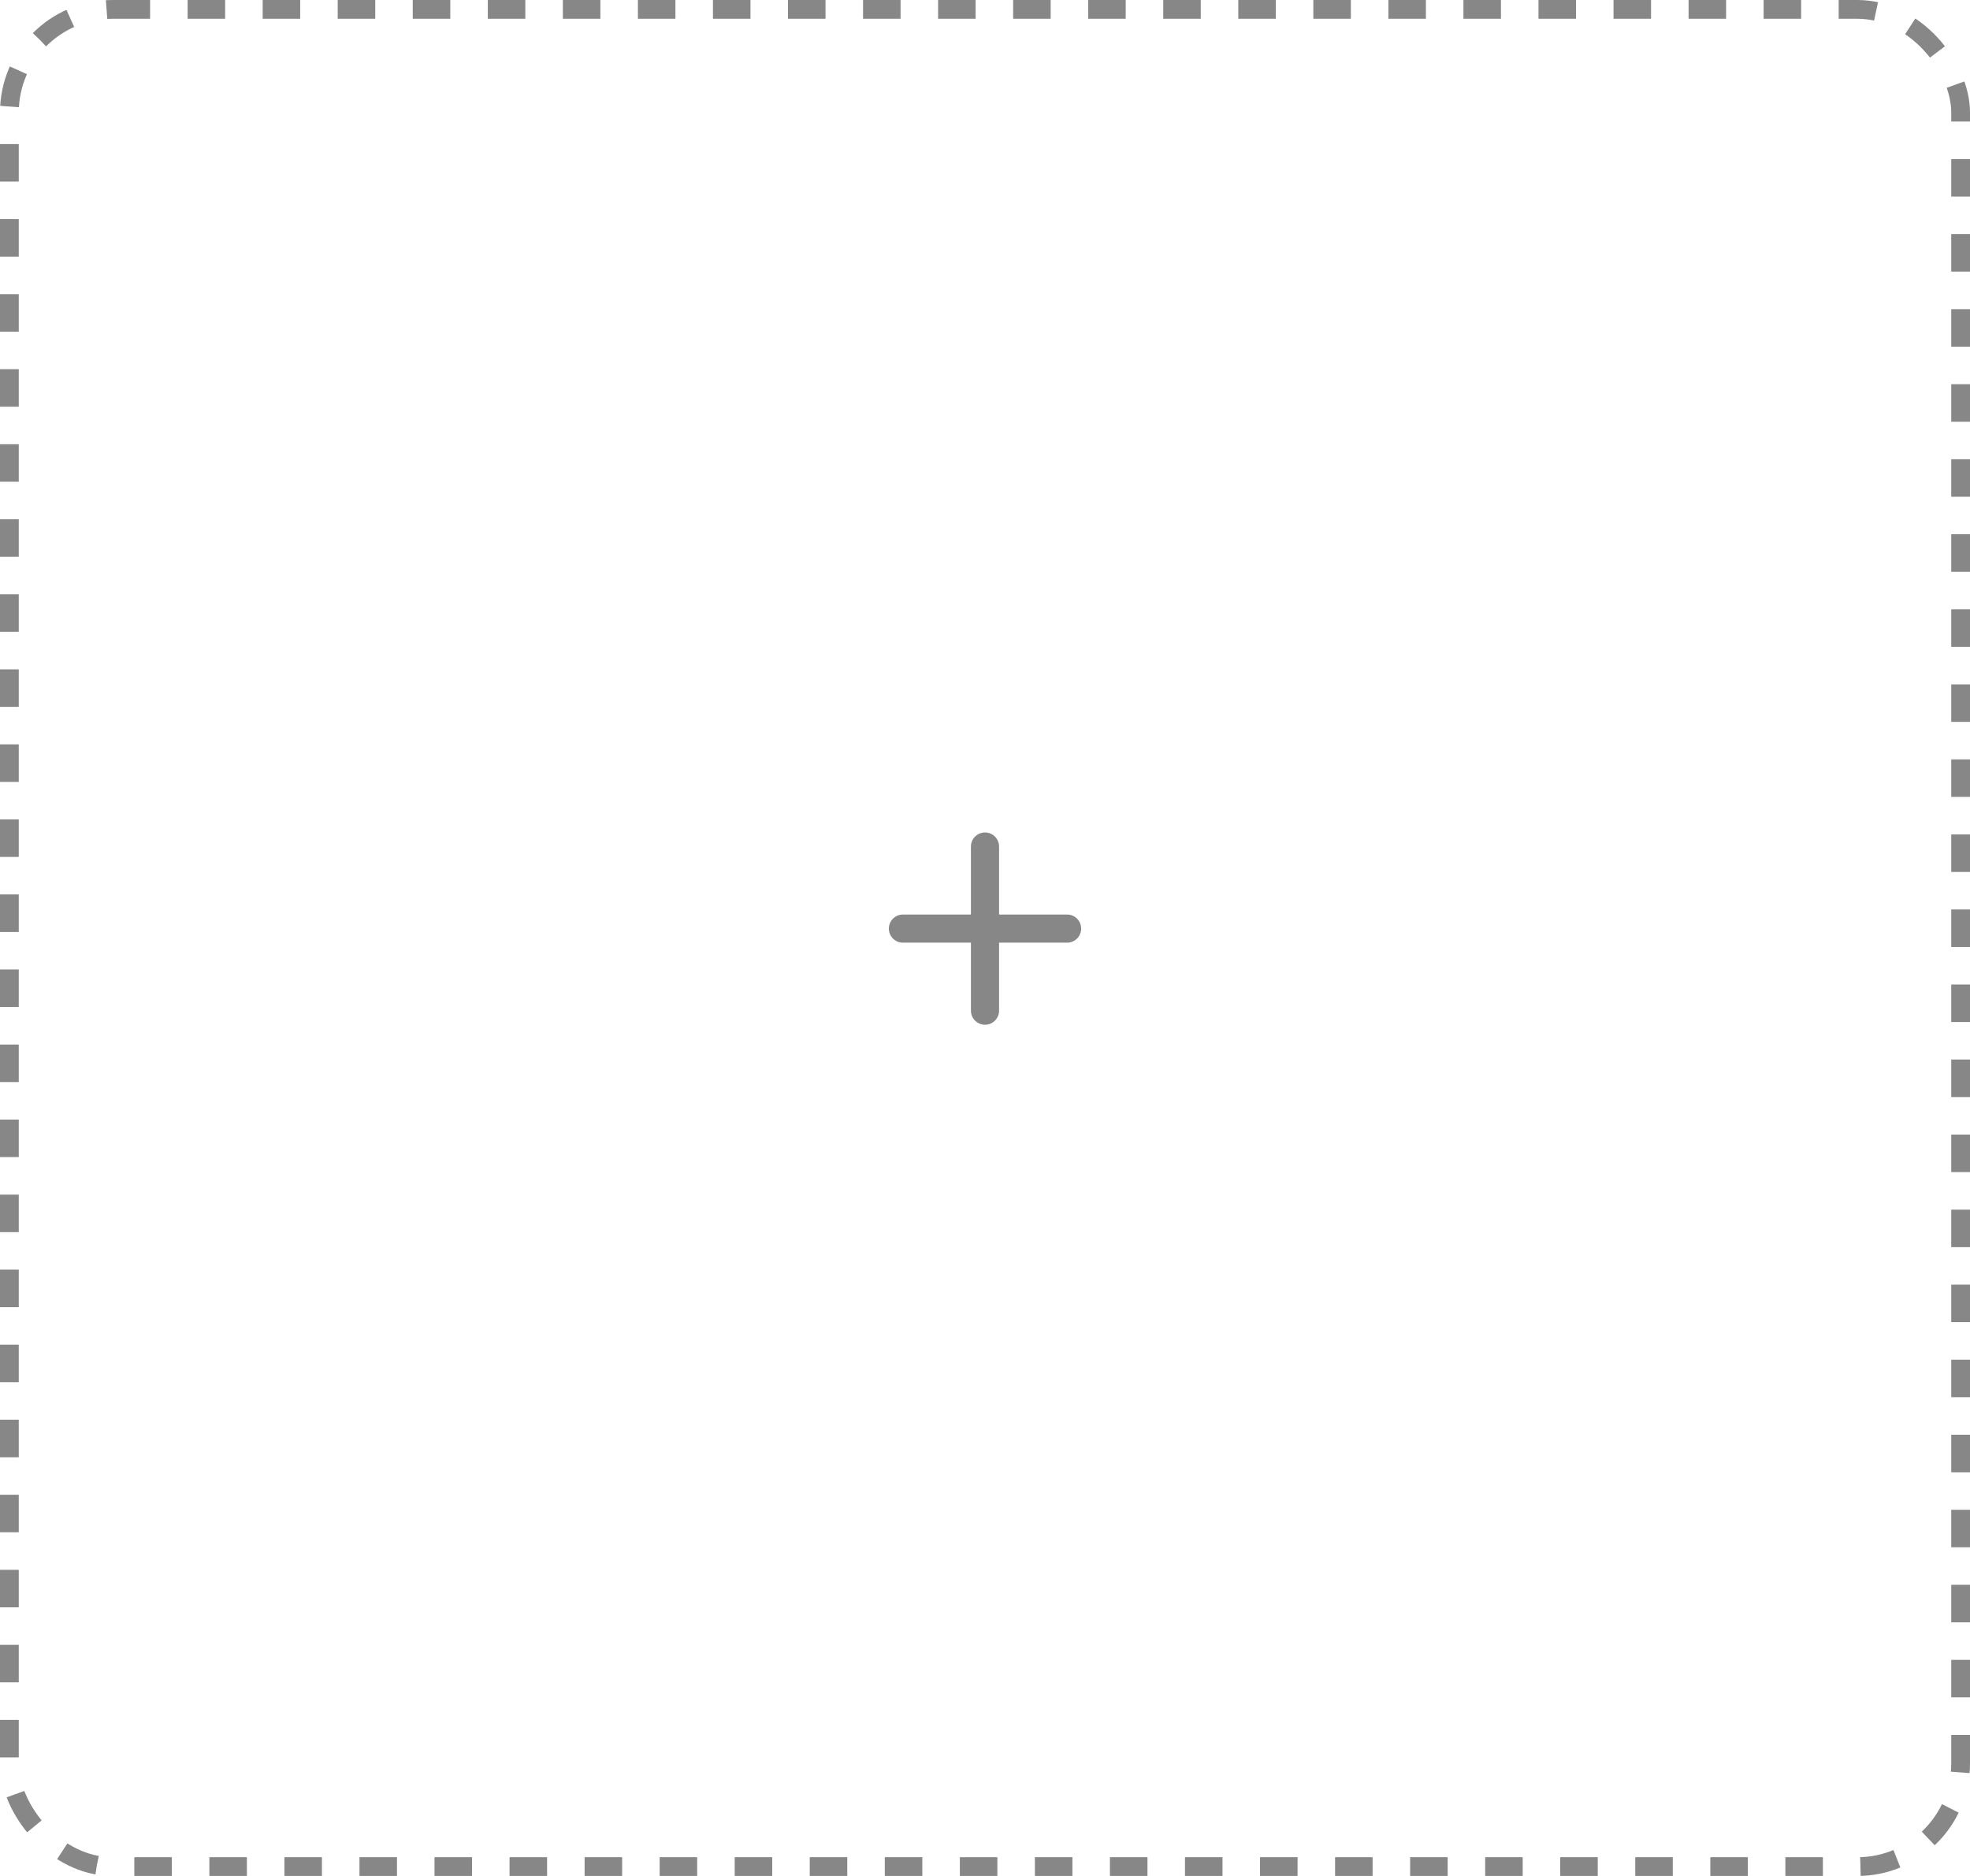 <svg width="105" height="100" viewBox="0 0 105 100" fill="none" xmlns="http://www.w3.org/2000/svg">
<path d="M52.5 53.875V45.125" stroke="#878787" stroke-width="1.5" stroke-linecap="round"/>
<path d="M48.125 49.5L56.875 49.5" stroke="#878787" stroke-width="1.5" stroke-linecap="round"/>
<rect x="0.5" y="0.5" width="104" height="99" rx="5.5" stroke="#878787" stroke-dasharray="2 2"/>
</svg>
